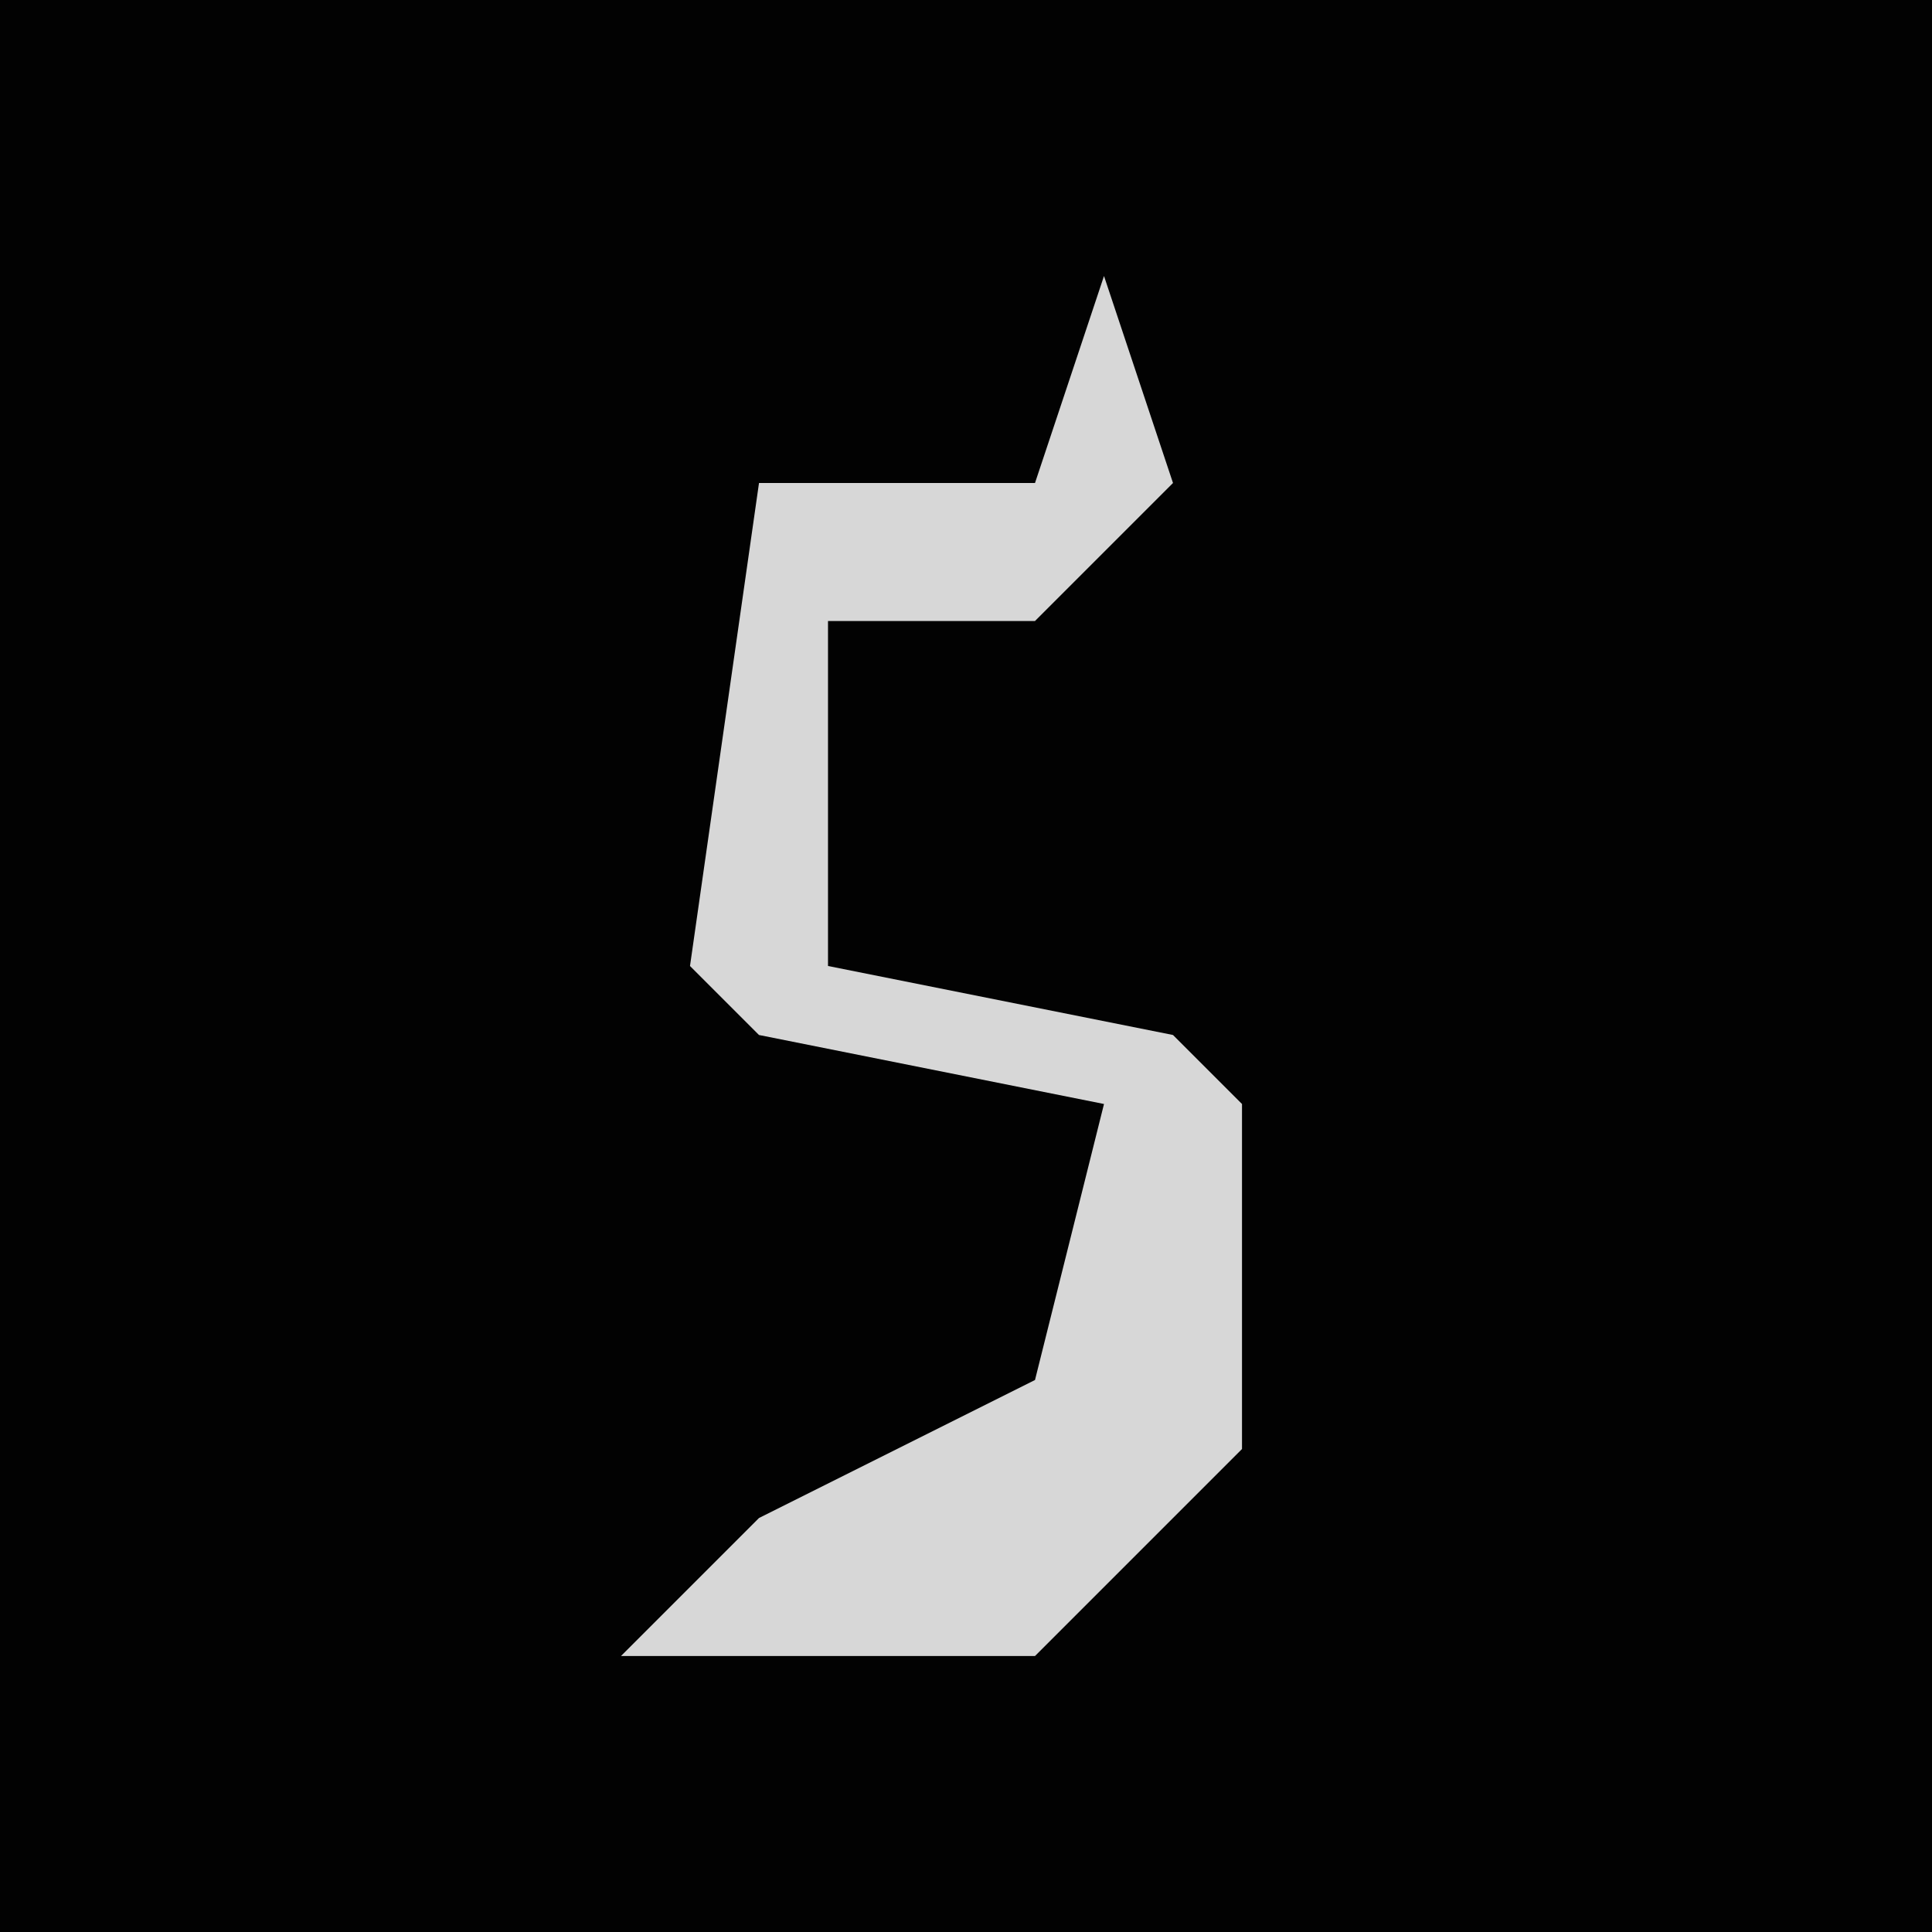 <?xml version="1.0" encoding="UTF-8"?>
<svg version="1.1" xmlns="http://www.w3.org/2000/svg" width="28" height="28">
<path d="M0,0 L28,0 L28,28 L0,28 Z " fill="#020202" transform="translate(0,0)"/>
<path d="M0,0 L1,3 L-1,5 L-4,5 L-4,10 L1,11 L2,12 L2,17 L-1,20 L-7,20 L-5,18 L-1,16 L0,12 L-5,11 L-6,10 L-5,3 L-1,3 Z " fill="#D7D7D7" transform="translate(16,4)"/>
</svg>
